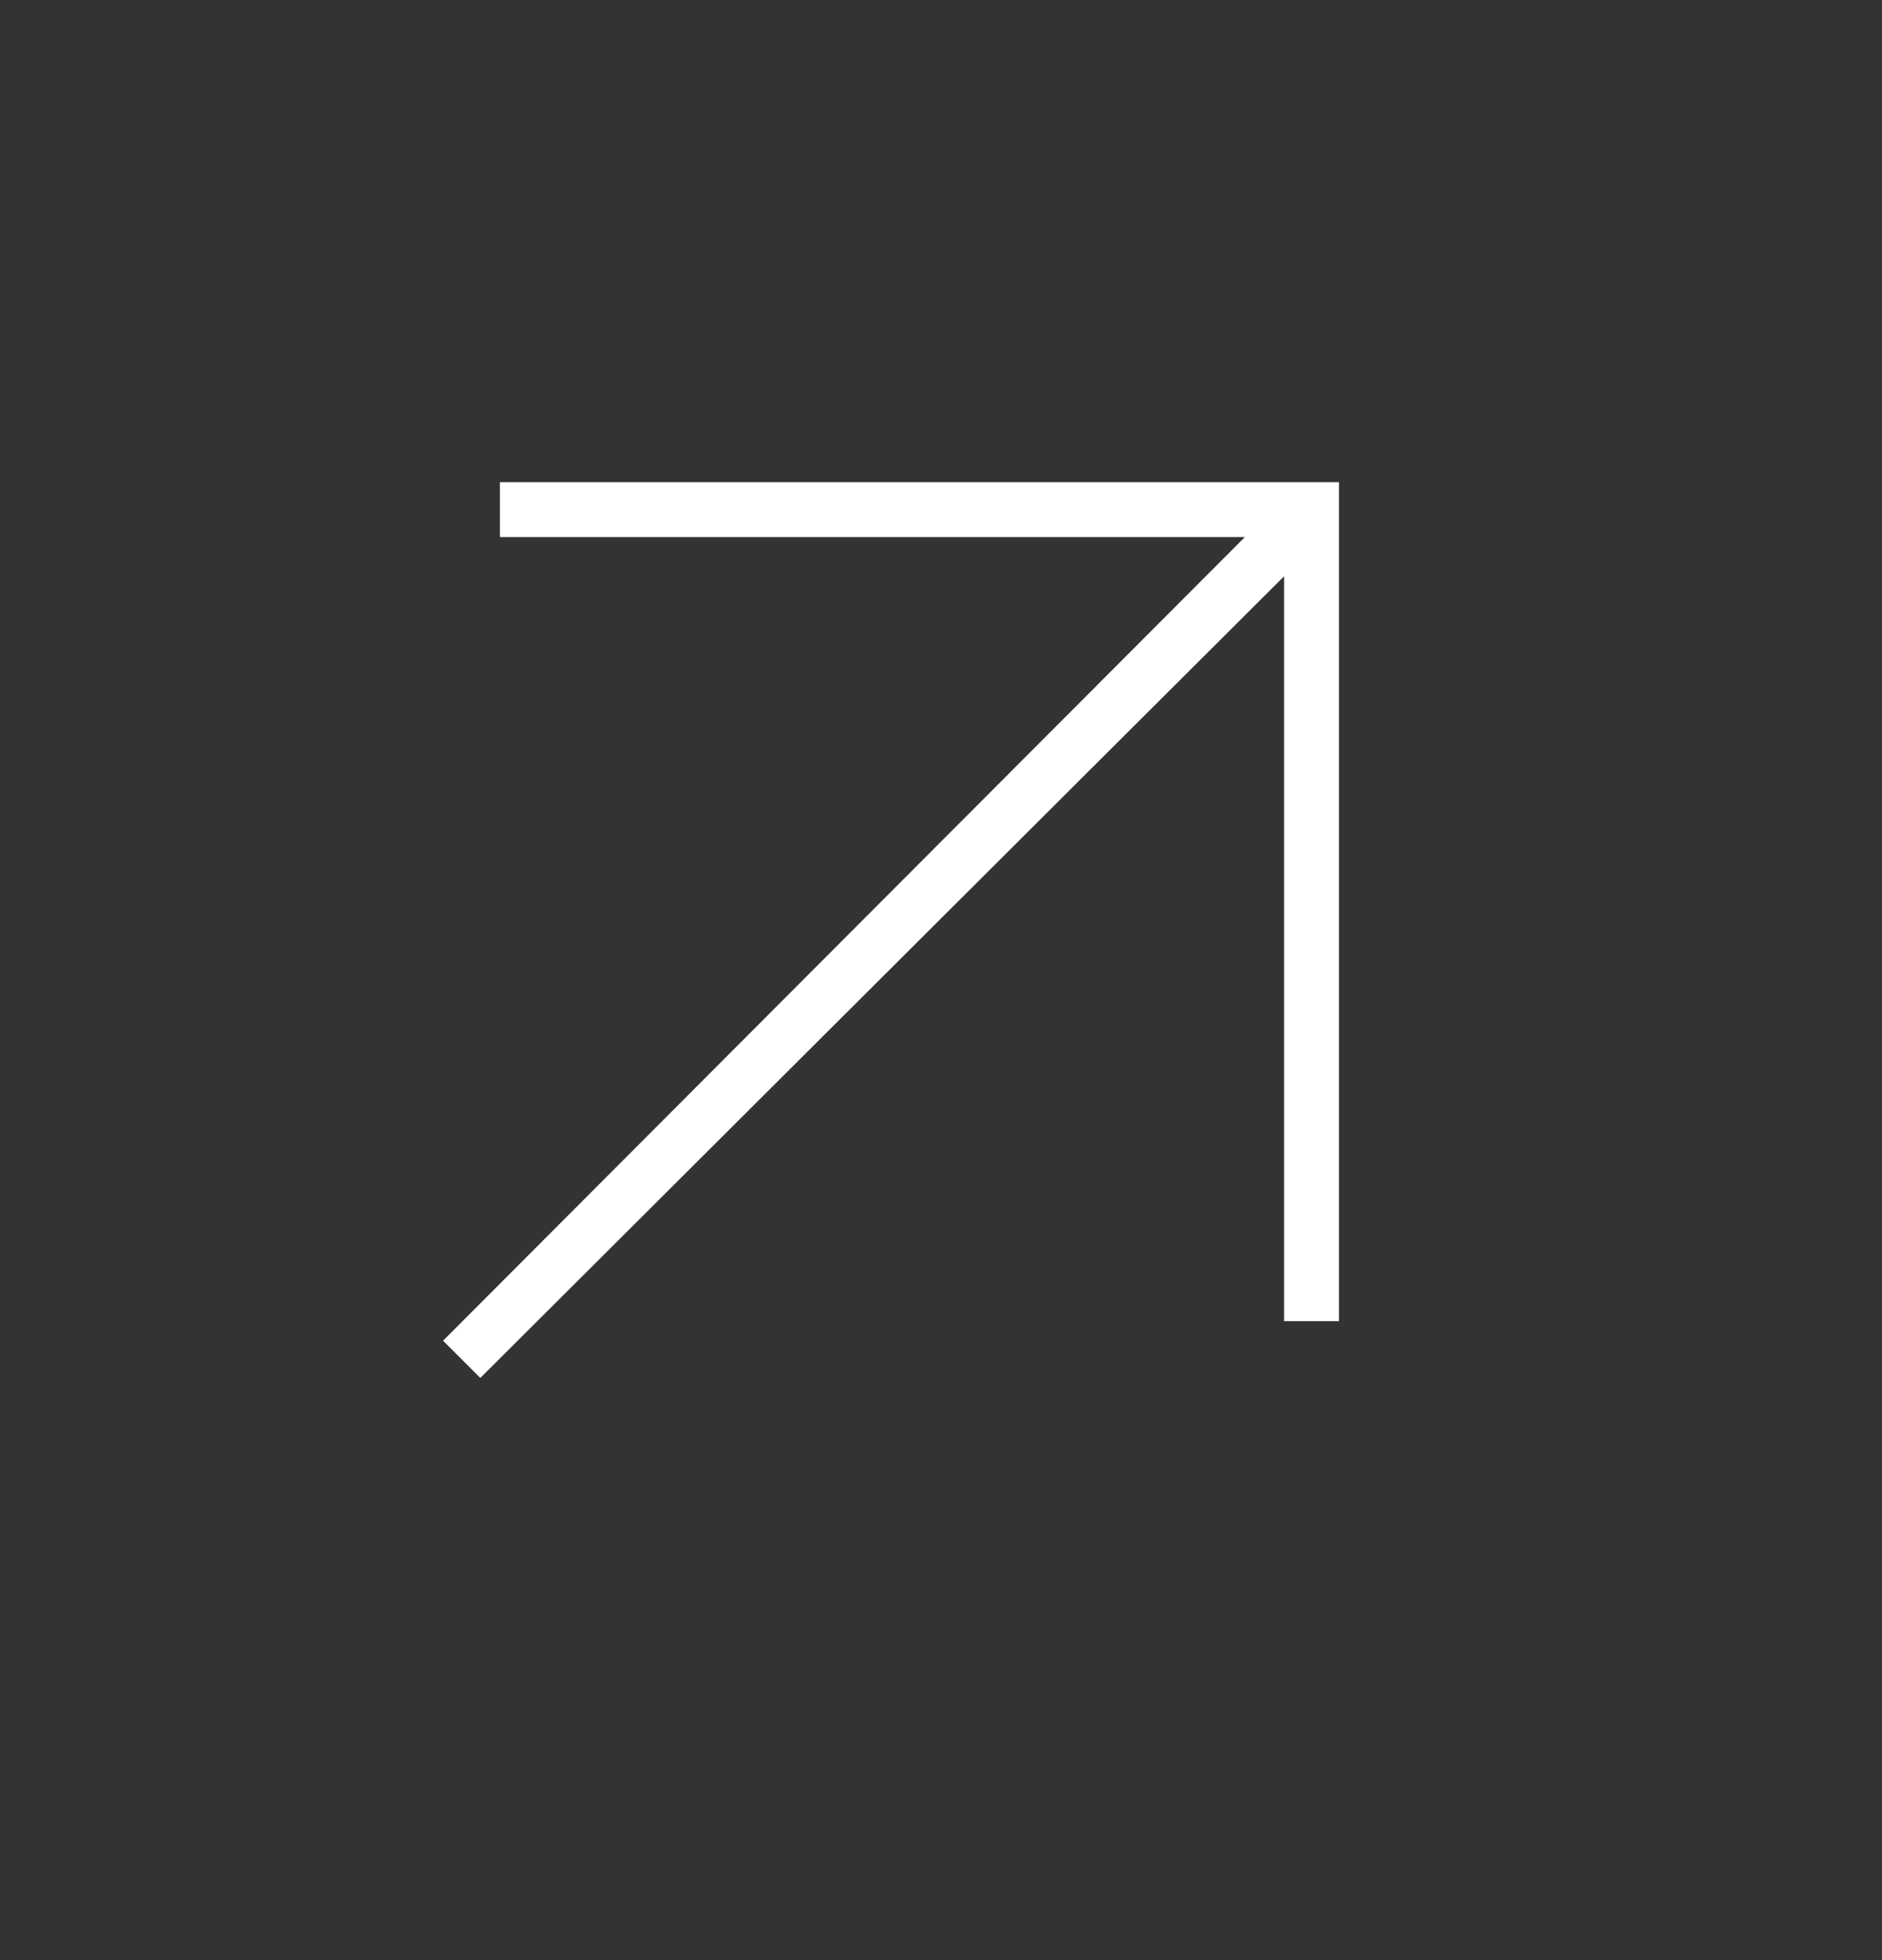 <svg width="24" height="25" viewBox="0 0 24 25" fill="none" xmlns="http://www.w3.org/2000/svg">
<rect x="0" y="0" width="24" height="25" fill="#333333" stroke="none"/>
<mask id="mask0_2_700" style="mask-type:alpha" maskUnits="userSpaceOnUse" x="0" y="0" width="24" height="25">
<rect y="0.5" width="24" height="24" fill="#D9D9D9"/>
</mask>
<g mask="url(#mask0_2_700)">
<path d="M6.125 17.575L5.65 17.1L15.875 6.85H6.375V6.15H17.075V16.85H16.375V7.35L6.125 17.575Z" fill="white"/>
</g>
</svg>

